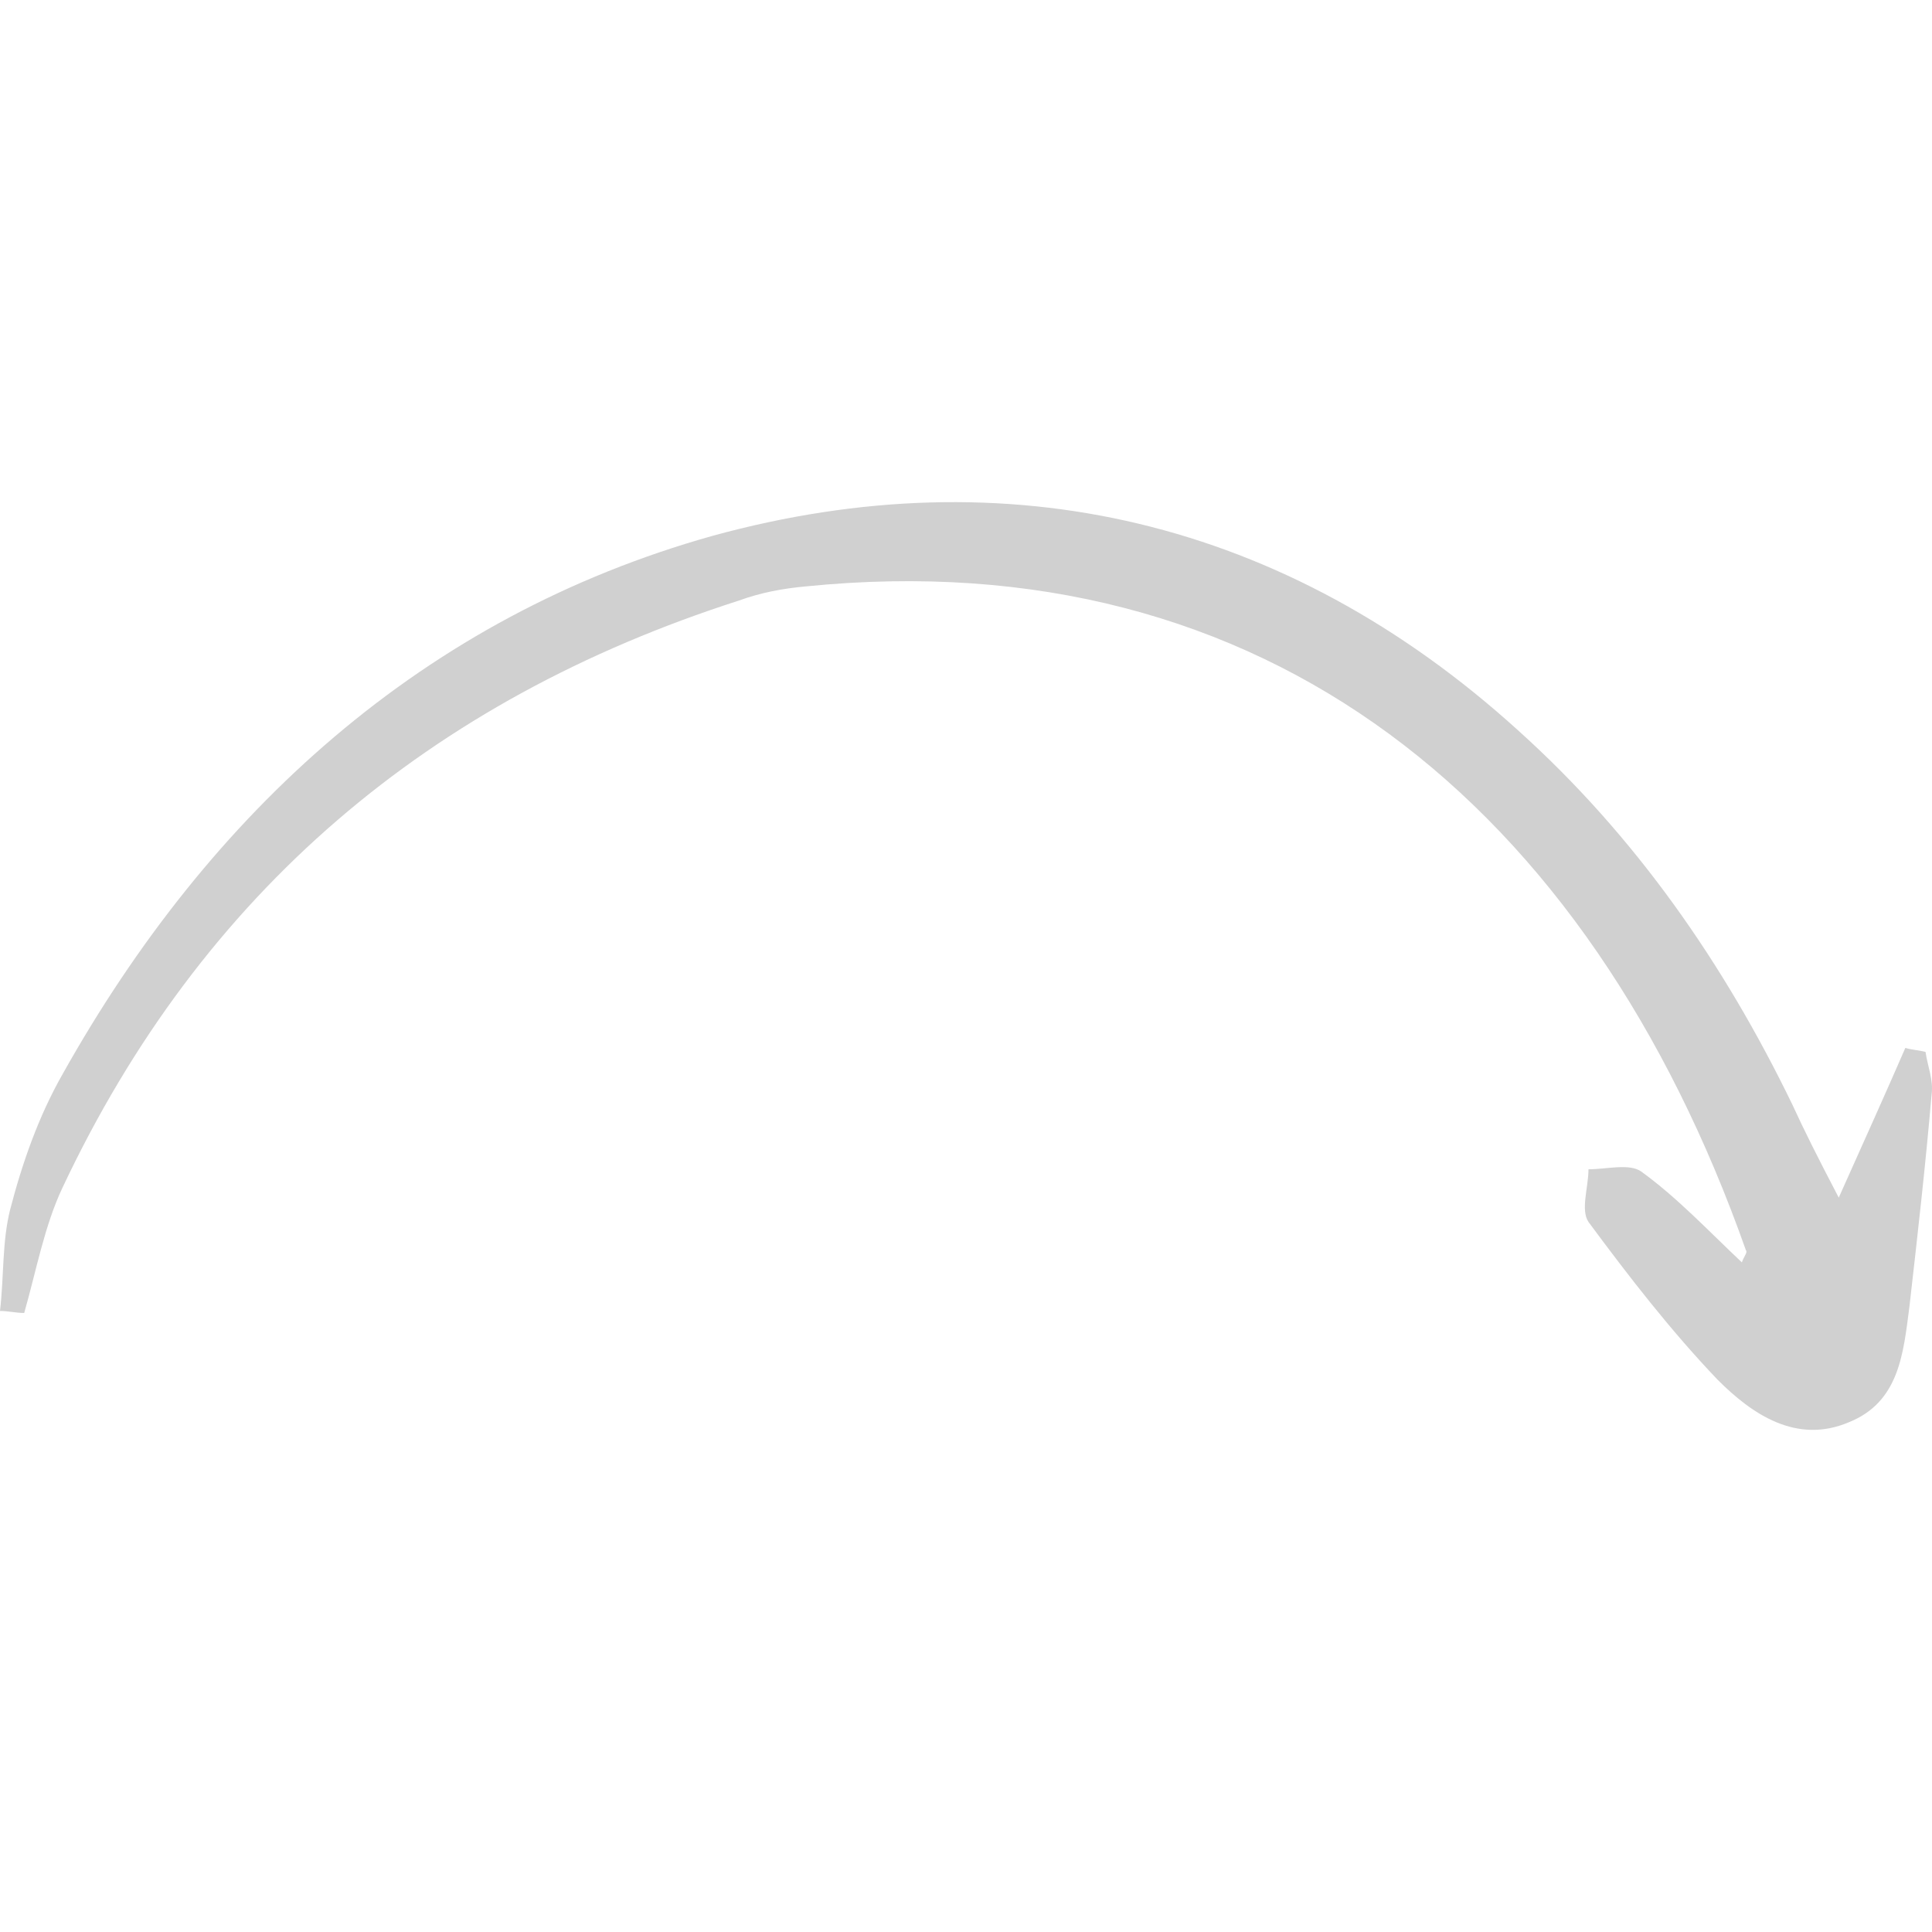 <?xml version="1.0" encoding="utf-8"?><!-- Uploaded to: SVG Repo, www.svgrepo.com, Generator: SVG Repo Mixer Tools -->
<svg width="800px" height="800px" viewBox="0 -52.5 202 202" fill="#d0d0d0" xmlns="http://www.w3.org/2000/svg">
<path d="M0 84.567C0.422 80.97 0.211 77.373 1.055 73.987C2.321 69.121 4.01 64.254 6.542 59.81C21.947 32.303 44.317 11.99 74.494 3.527C105.305 -4.937 134.427 1.834 158.696 23.84C170.936 34.842 180.221 48.173 187.396 62.984C188.663 65.735 189.929 68.274 192.25 72.718C194.993 66.582 197.104 61.926 199.214 57.06C199.847 57.271 200.48 57.271 201.324 57.483C201.535 58.964 202.169 60.445 201.958 61.926C201.324 69.332 200.48 76.738 199.636 84.144C199.003 89.01 198.581 94.089 193.305 96.204C187.818 98.532 183.176 95.358 179.588 91.761C174.734 86.683 170.303 80.97 166.082 75.257C165.238 73.987 166.082 71.66 166.082 69.755C167.981 69.755 170.303 69.121 171.569 69.967C175.368 72.718 178.533 76.103 182.121 79.489C182.332 78.854 182.754 78.431 182.543 78.219C166.082 31.669 132.317 3.95 84.202 8.816C81.88 9.028 79.559 9.451 77.238 10.298C44.95 20.666 21.103 40.767 6.542 71.66C4.643 75.68 3.799 80.335 2.532 84.778C1.688 84.778 0.844 84.567 0 84.567Z" fill="#d0d0d0"/>
</svg>